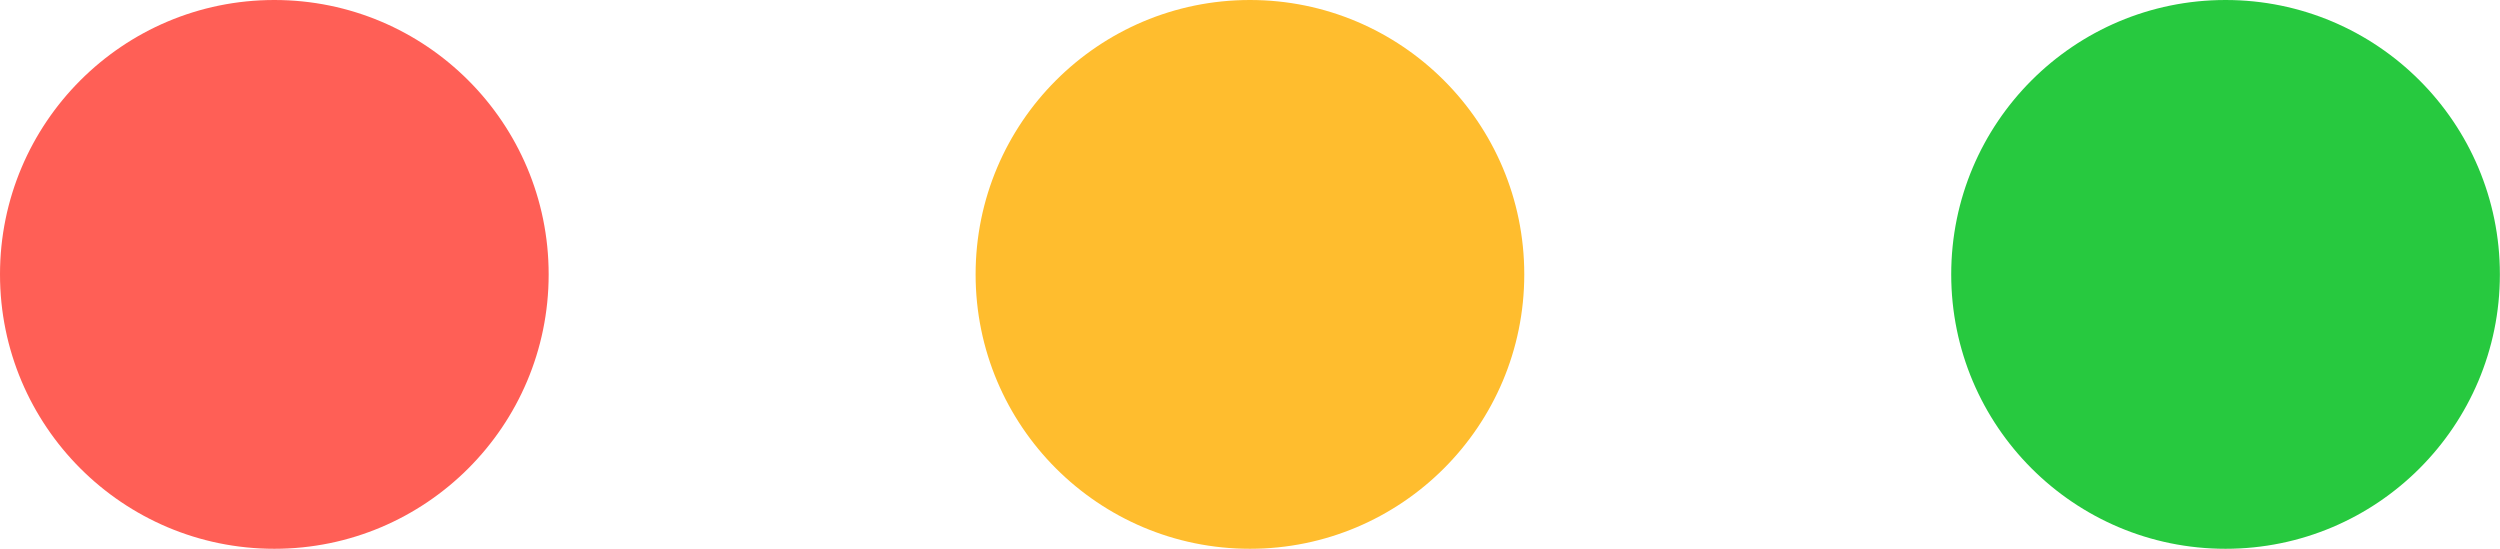 <svg width="82" height="18" viewBox="0 0 82 18" fill="none" xmlns="http://www.w3.org/2000/svg">
<ellipse cx="8.998" cy="9" rx="8.998" ry="9" fill="#FF5F56"/>
<ellipse cx="40.998" cy="9" rx="8.998" ry="9" fill="#FFBD2E"/>
<ellipse cx="72.998" cy="9" rx="8.998" ry="9" fill="#27C93F"/>
</svg>
